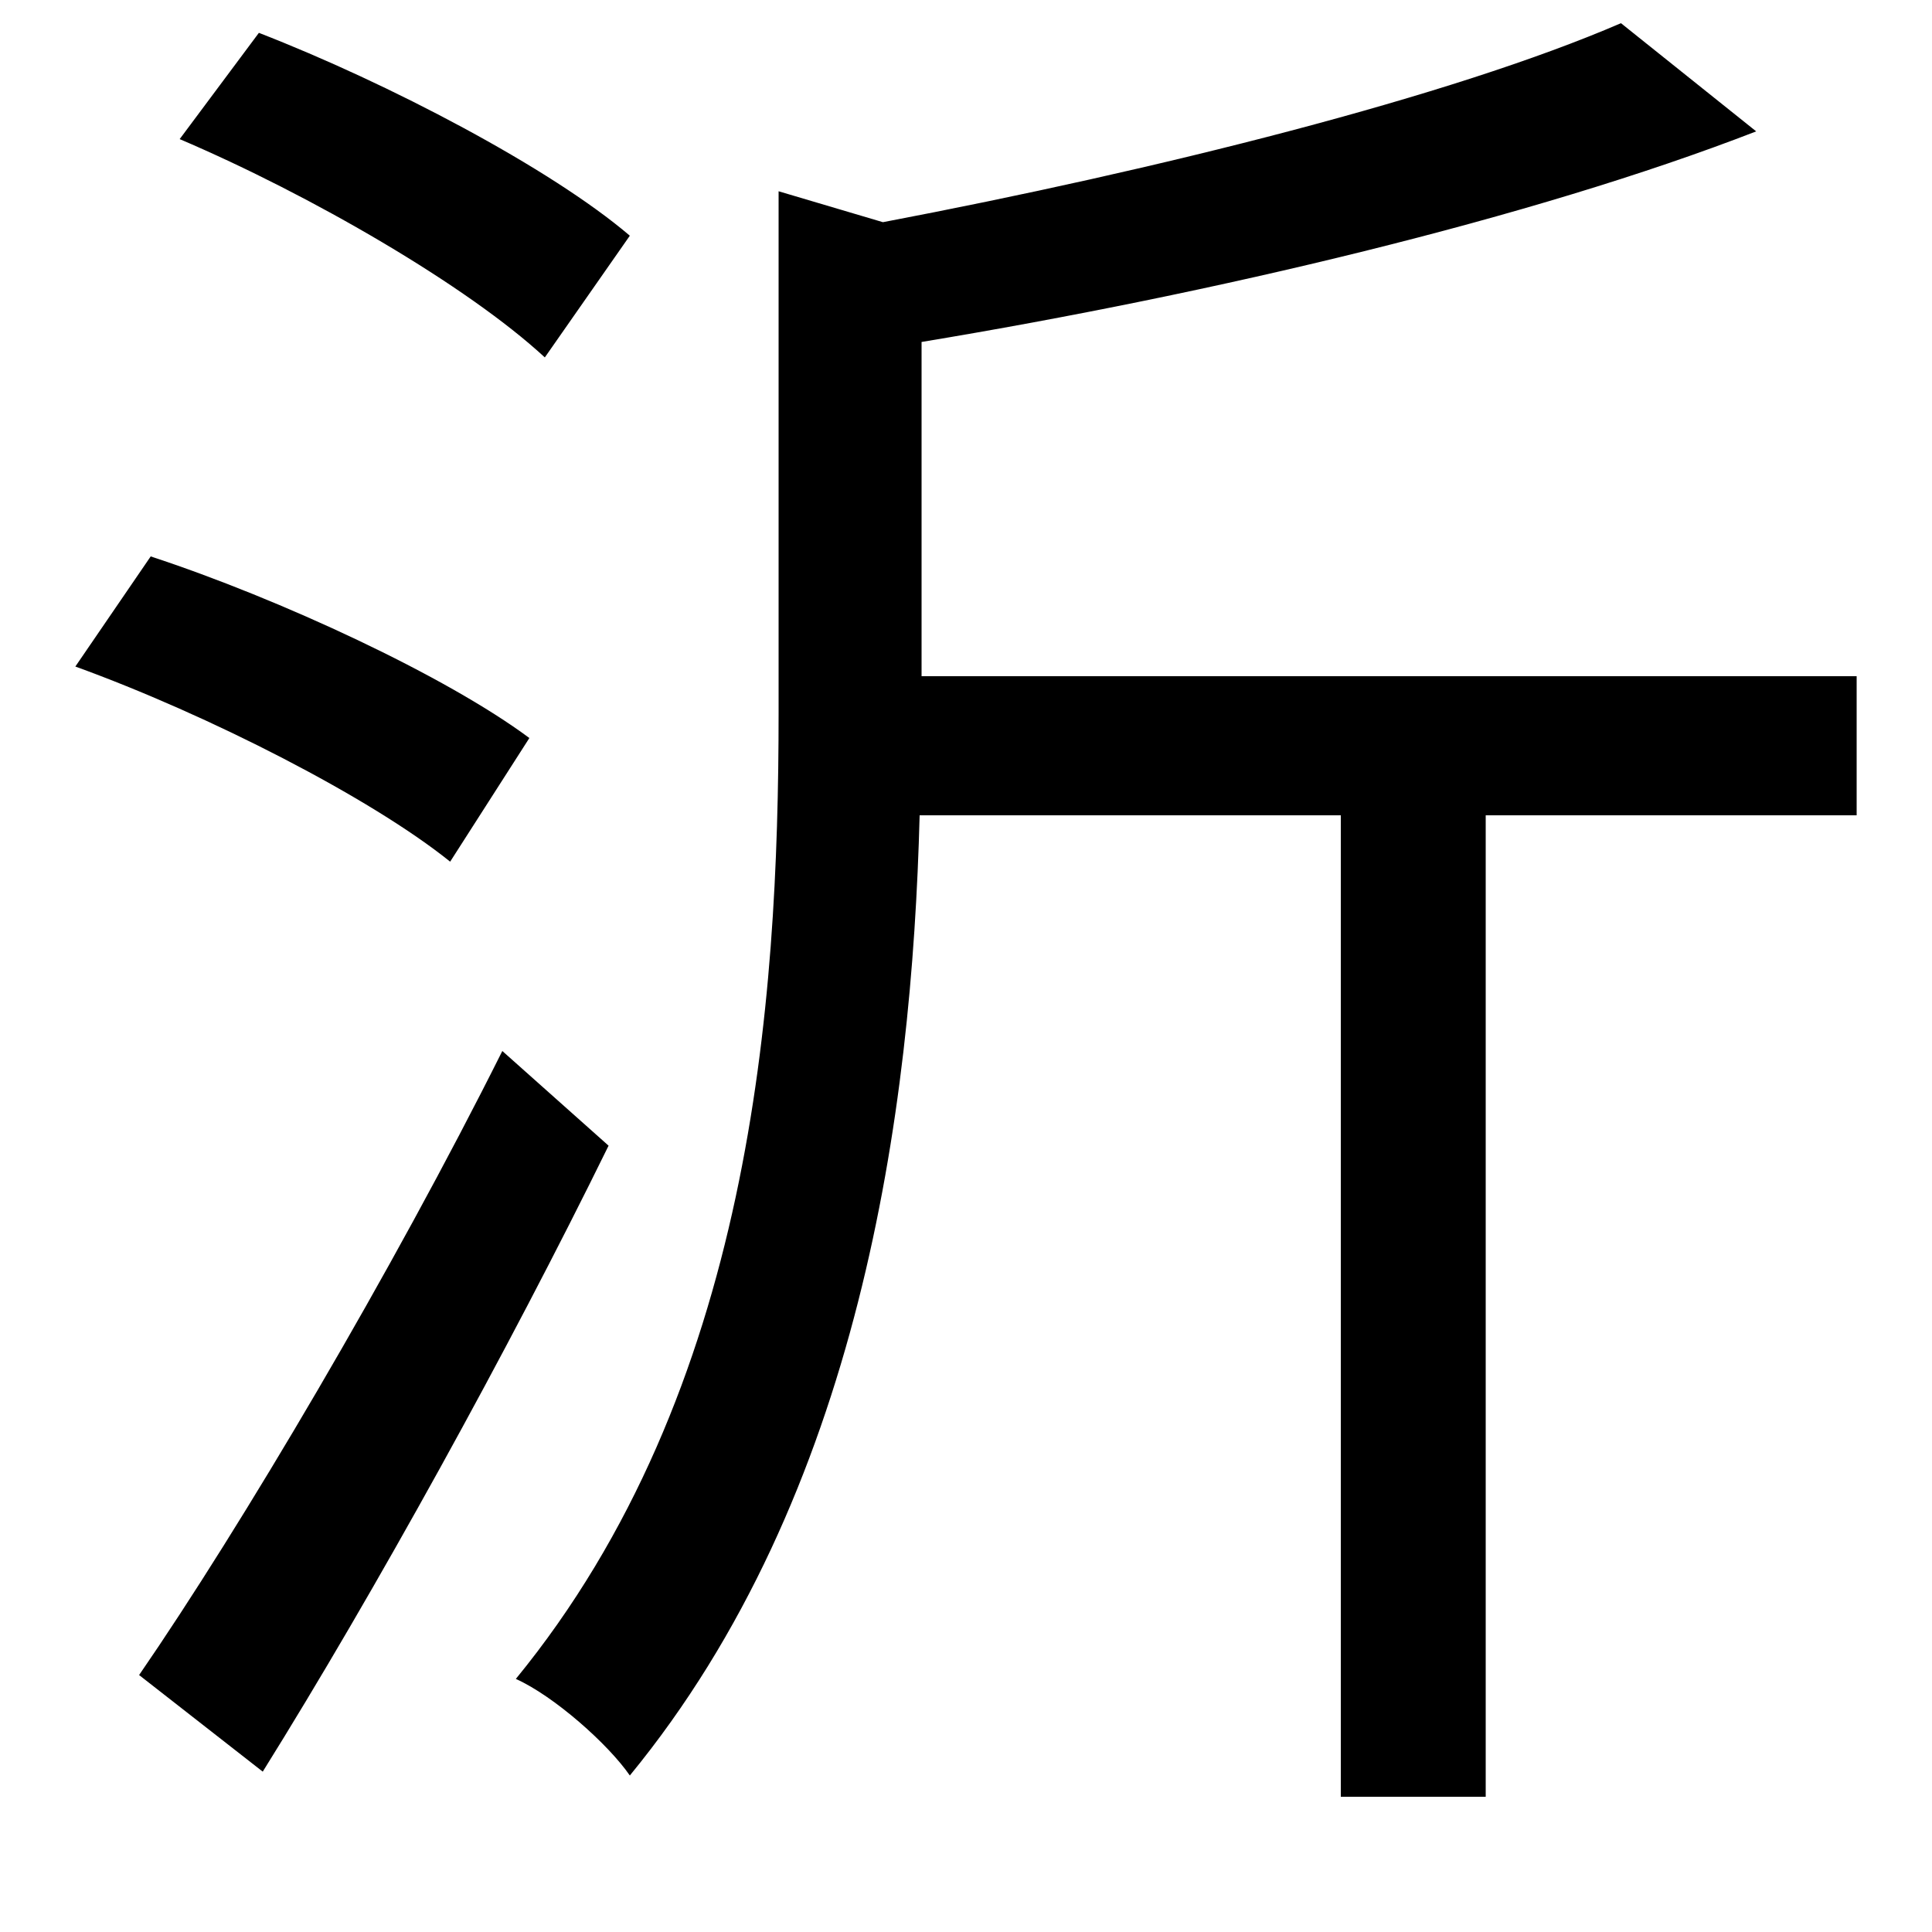 <svg xmlns="http://www.w3.org/2000/svg"
    viewBox="0 0 1000 1000">
  <!--
© 2014-2021 Adobe (http://www.adobe.com/).
Noto is a trademark of Google Inc.
This Font Software is licensed under the SIL Open Font License, Version 1.1. This Font Software is distributed on an "AS IS" BASIS, WITHOUT WARRANTIES OR CONDITIONS OF ANY KIND, either express or implied. See the SIL Open Font License for the specific language, permissions and limitations governing your use of this Font Software.
http://scripts.sil.org/OFL
  -->
<path d="M93 72C161 101 242 148 282 185L326 122C285 87 201 43 134 17ZM39 345C108 370 192 413 233 446L274 382C231 350 145 310 78 288ZM72 867L136 917C194 824 263 699 315 593L260 544C203 658 125 790 72 867ZM839 12C751 50 599 88 457 115L403 99 403 369C403 520 389 720 267 869 287 878 315 903 326 919 445 774 472 576 476 422L694 422 694 930 769 930 769 422 961 422 961 350 477 350 477 177C628 152 793 113 909 68Z"/>
</svg>